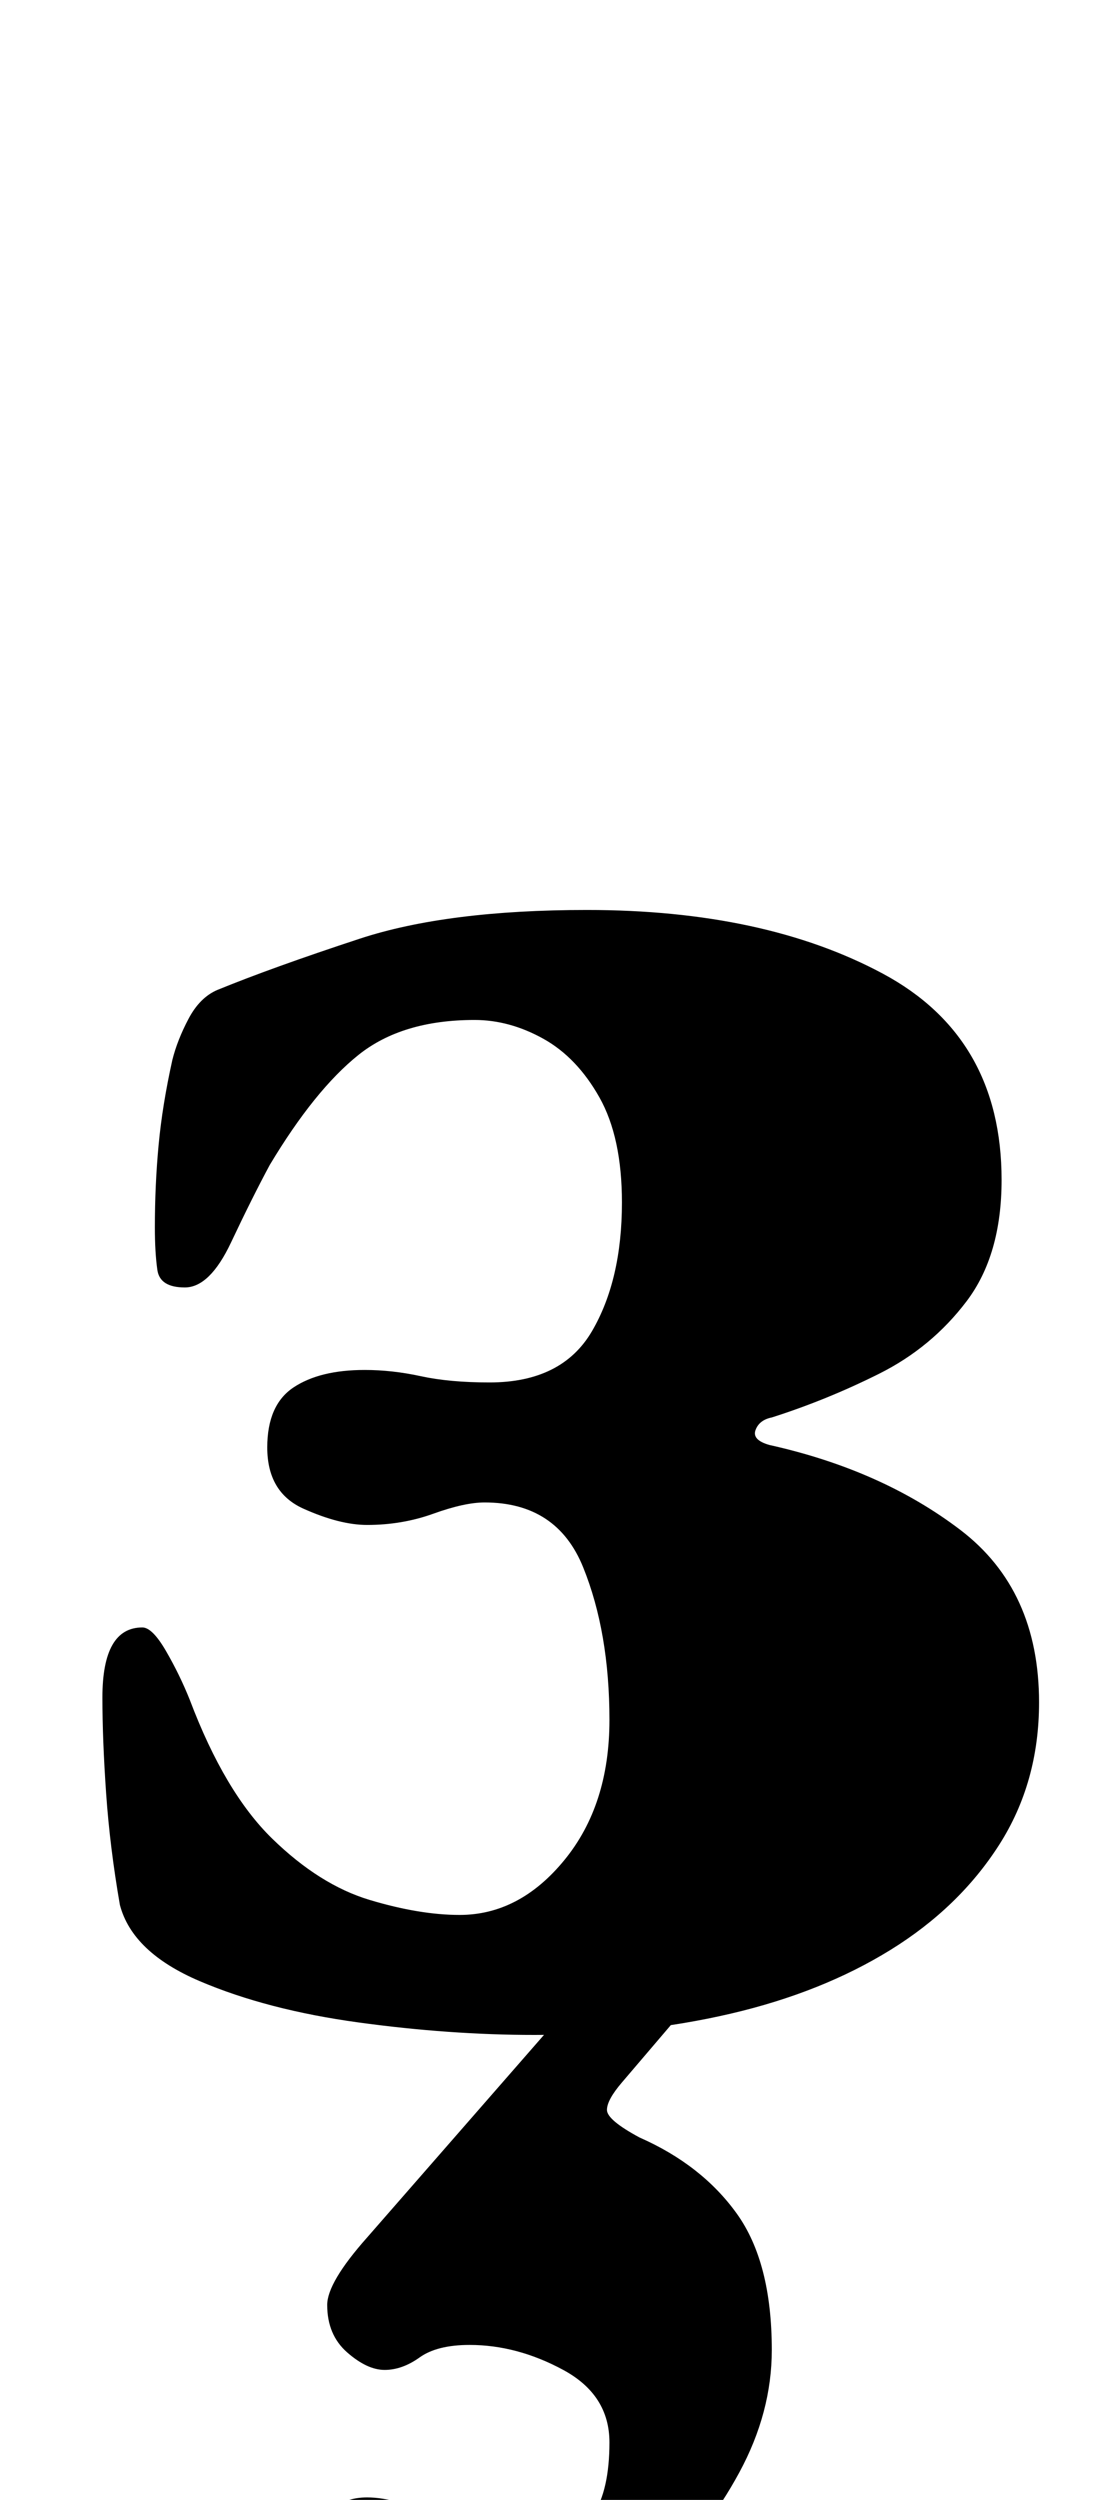 <?xml version="1.0" standalone="no"?>
<!DOCTYPE svg PUBLIC "-//W3C//DTD SVG 1.1//EN" "http://www.w3.org/Graphics/SVG/1.1/DTD/svg11.dtd" >
<svg xmlns="http://www.w3.org/2000/svg" xmlns:xlink="http://www.w3.org/1999/xlink" version="1.1" viewBox="-10 0 440 1000">
  <g transform="matrix(1 0 0 -1 0 800)">
   <path fill="currentColor"
d="M204 -14q-34 0 -70.5 5t-63.5 16.5t-32 30.5q-4 23 -5.5 44.5t-1.5 38.5q0 28 16 28q4 0 9.5 -9.5t9.5 -19.5q14 -37 33 -55.5t39 -24.5t36 -6q24 0 42 22t18 56q0 35 -10.5 61t-39.5 26q-8 0 -20.5 -4.5t-26.5 -4.5q-11 0 -25.5 6.5t-14.5 24.5q0 17 10.5 24t28.5 7
q11 0 22.5 -2.5t27.5 -2.5q29 0 41 20.5t12 51.5q0 26 -9 42t-22.5 23.5t-27.5 7.5q-29 0 -46.5 -14t-35.5 -44q-7 -13 -15.5 -31t-18.5 -18t-11 7t-1 17q0 17 1.5 33t5.5 34q2 8 6.5 16.5t11.5 11.5q22 9 57 20.5t91 11.5q71 0 118.5 -25.5t47.5 -82.5q0 -30 -14 -48.5
t-35 -29t-43 -17.5q-5 -1 -6.5 -5t5.5 -6q45 -10 76.5 -34t31.5 -69q0 -32 -16 -57t-43.5 -42t-64 -25.5t-78.5 -8.5zM166 -274q-23 0 -35 9t-12 40q0 16 4.5 21t13.5 5q12 0 29 -8.5t41 -8.5q14 0 20.5 10t6.5 29t-18.5 29t-37.5 10q-13 0 -20 -5t-14 -5t-15 7t-8 19
q0 9 16 27l90 103h47l-35 -41q-6 -7 -6 -11t13 -11q25 -11 39 -30.5t14 -54.5q0 -25 -13 -49t-33 -43t-43 -30.5t-44 -11.5z" />
  </g>

</svg>
